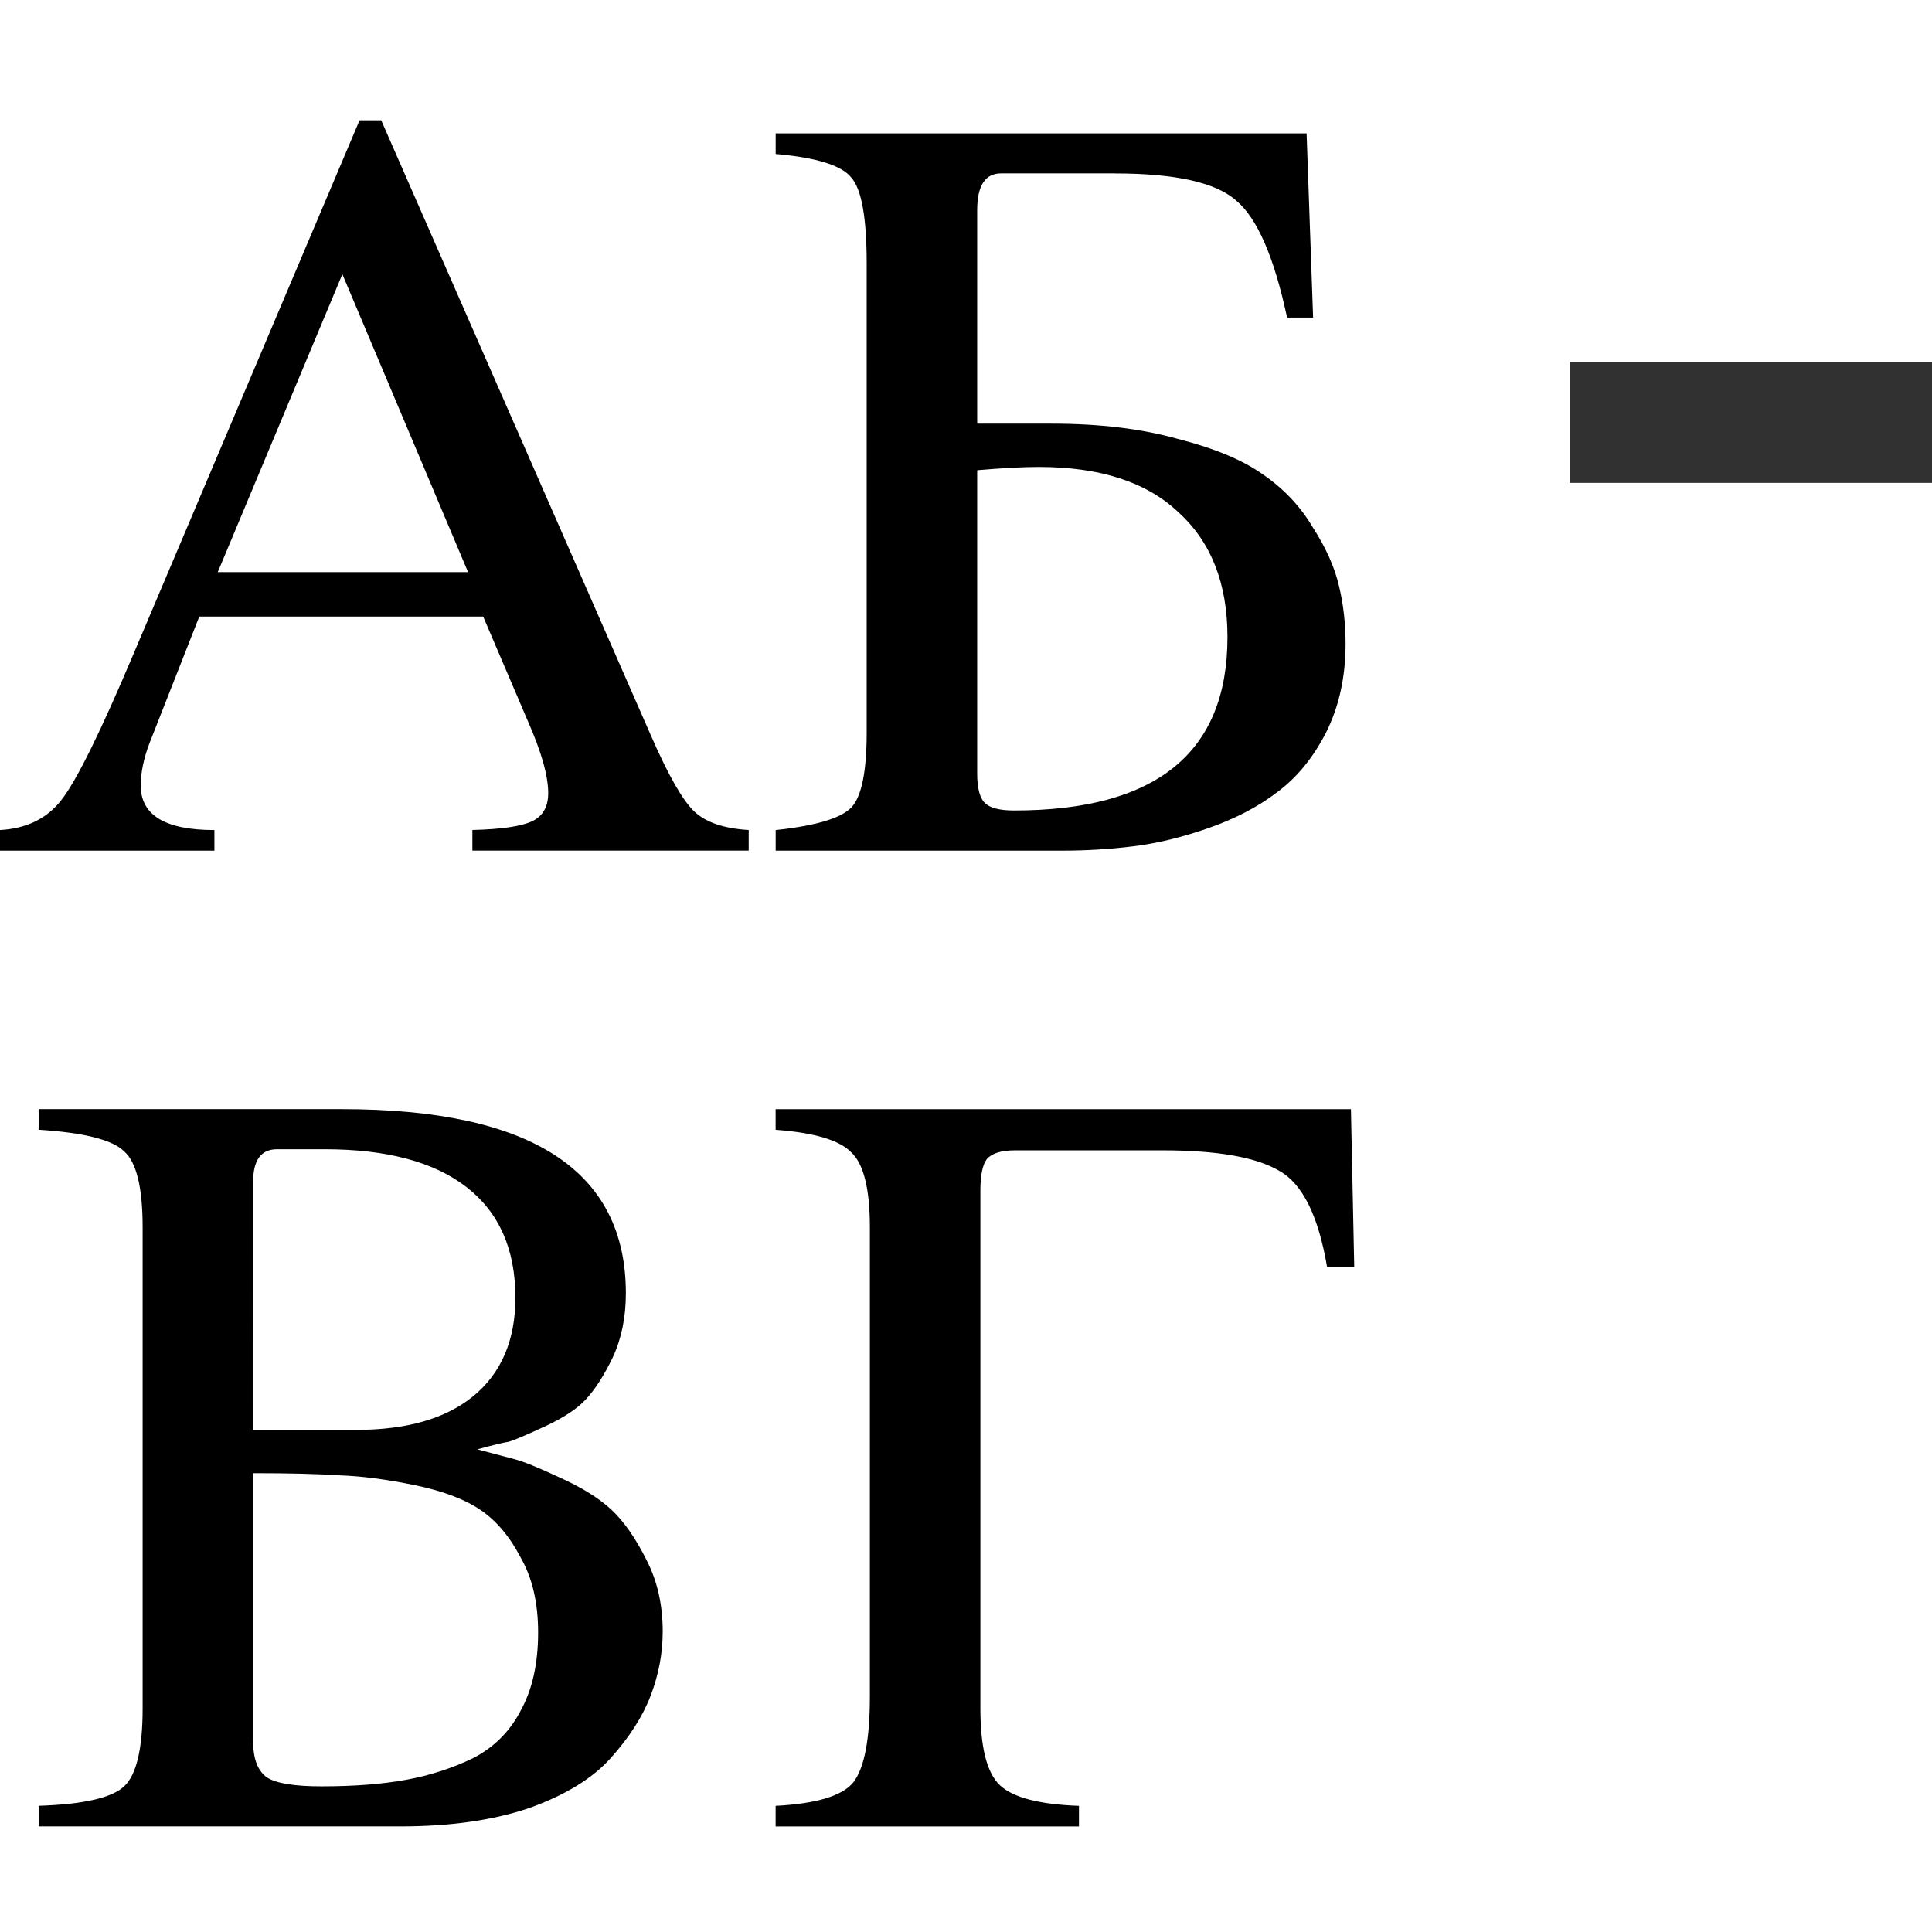 <svg height="16" viewBox="0 0 4.233 4.233" width="16" xmlns="http://www.w3.org/2000/svg"><g transform="matrix(.125 0 0 .125 0 -32.892)"><g stroke-width=".475"><path d="m11.616 291.731q0 .57-.209 1.12-.209.551-.703 1.101-.475.532-1.424.874-.95.323-2.26.323h-6.343v-.361q1.177-.038 1.5-.342.323-.304.323-1.367v-8.432q0-1.044-.323-1.329-.304-.304-1.5-.38v-.361h5.317q4.976 0 4.976 3.228 0 .627-.228 1.12-.228.475-.475.741-.228.247-.722.475-.494.228-.627.266-.133.019-.551.133.437.114.646.171.228.057.798.323.589.266.912.57.323.304.608.874.285.551.285 1.253zm-5.982 2.716q.855 0 1.481-.114.627-.114 1.177-.38.551-.285.836-.836.304-.551.304-1.367 0-.779-.304-1.31-.285-.551-.703-.836-.418-.285-1.158-.437-.741-.152-1.31-.171-.57-.038-1.519-.038v4.71q0 .456.247.627.247.152.95.152zm-1.196-6.248h1.804q1.329 0 2.051-.589.741-.608.741-1.728 0-1.272-.855-1.937-.855-.665-2.488-.665h-.836q-.418 0-.418.57z"/><path d="m23.737 285.35h-.475c-.152-.899-.43-1.462-.836-1.69-.405-.241-1.089-.361-2.051-.361h-2.583c-.241 0-.405.051-.494.152-.076.101-.114.285-.114.551v9.078c0 .684.114 1.133.342 1.348.228.215.69.336 1.386.361v.361h-5.317v-.361c.722-.038 1.177-.177 1.367-.418.19-.253.285-.753.285-1.5v-8.223c0-.671-.108-1.108-.323-1.31-.203-.215-.646-.348-1.329-.399v-.361h10.084z"/></g><g stroke-width=".475"><path d="m13.123 277.684v.361h-4.843v-.361q.76-.019 1.044-.152.285-.133.285-.494 0-.456-.361-1.272l-.779-1.823h-4.976l-.874 2.222q-.152.399-.152.741 0 .779 1.291.779v.361h-3.76v-.361q.703-.038 1.082-.532.399-.513 1.272-2.583l3.95-9.325h.38l4.729 10.787q.456 1.044.76 1.329.304.285.95.323zm-9.306-4.52h4.387l-2.203-5.222z"/><path d="m19.54 266.175h-1.994q-.418 0-.418.646v3.741h1.31q1.253 0 2.203.266.969.247 1.5.627.551.38.874.931.342.532.456 1.026.114.475.114 1.007 0 .874-.342 1.557-.342.665-.855 1.044-.494.38-1.196.627-.703.247-1.329.323-.608.076-1.253.076h-5.014v-.361q1.063-.114 1.329-.399.266-.285.266-1.31v-8.223q0-1.196-.266-1.5-.247-.323-1.329-.418v-.361h9.306l.114 3.228h-.456q-.342-1.595-.893-2.051-.532-.475-2.127-.475zm-2.412 10.521q0 .38.133.513.133.133.513.133 3.741 0 3.741-3.039 0-1.405-.855-2.184-.836-.798-2.45-.798-.418 0-1.082.057z"/></g><path d="m27.517 269.483h6.35v2.117h-6.35z" fill="#252525" fill-opacity=".943"/></g></svg>